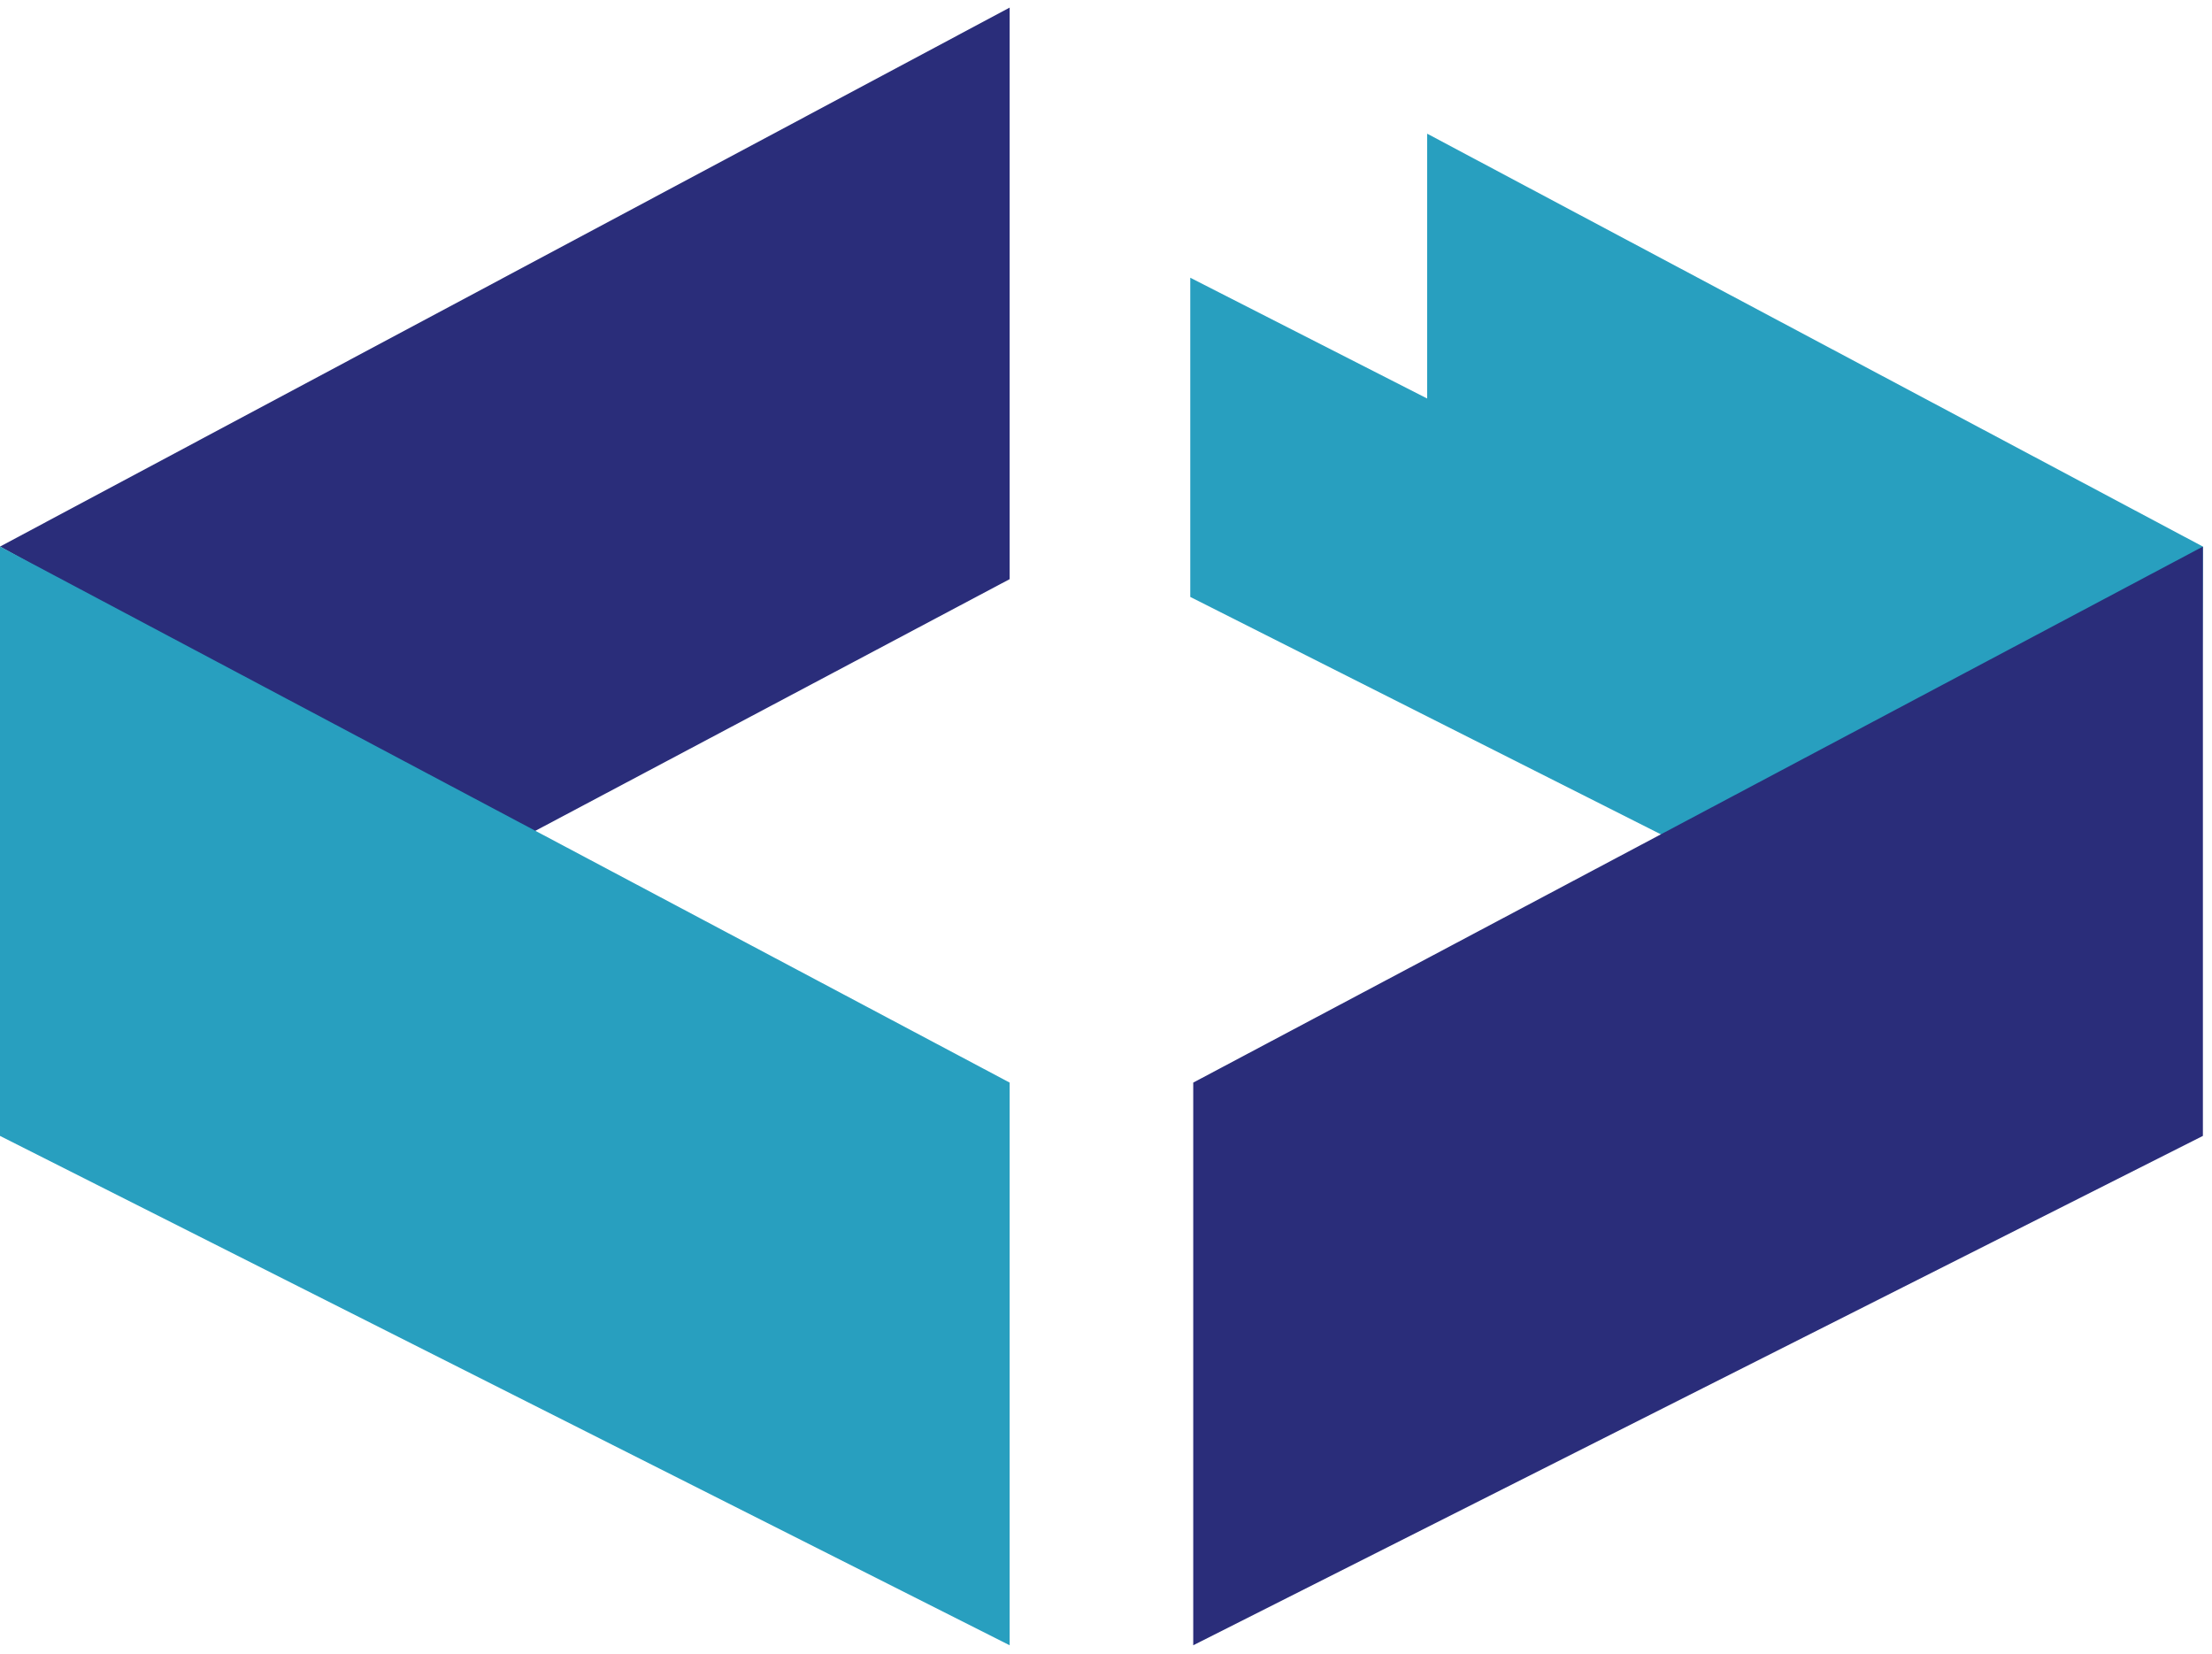 <svg width="206" height="154" viewBox="0 0 206 154" fill="none" xmlns="http://www.w3.org/2000/svg">
<path fill-rule="evenodd" clip-rule="evenodd" d="M205.152 50.892L132.907 12.446V37.105L110.848 25.86V55.58L204.876 103.008L205.152 50.892Z" fill="#289FBF"/>
<path d="M205.152 105.765V50.893L111.124 100.802V153.193L205.152 105.765Z" fill="#2A2D7A"/>
<path d="M94.028 0.707L0 50.892L48.806 77.915L94.028 53.925V0.707Z" fill="#2A2D7A"/>
<path d="M0 105.765V50.893L94.028 100.802V153.193L0 105.765Z" fill="#289FBF"/>
</svg>

